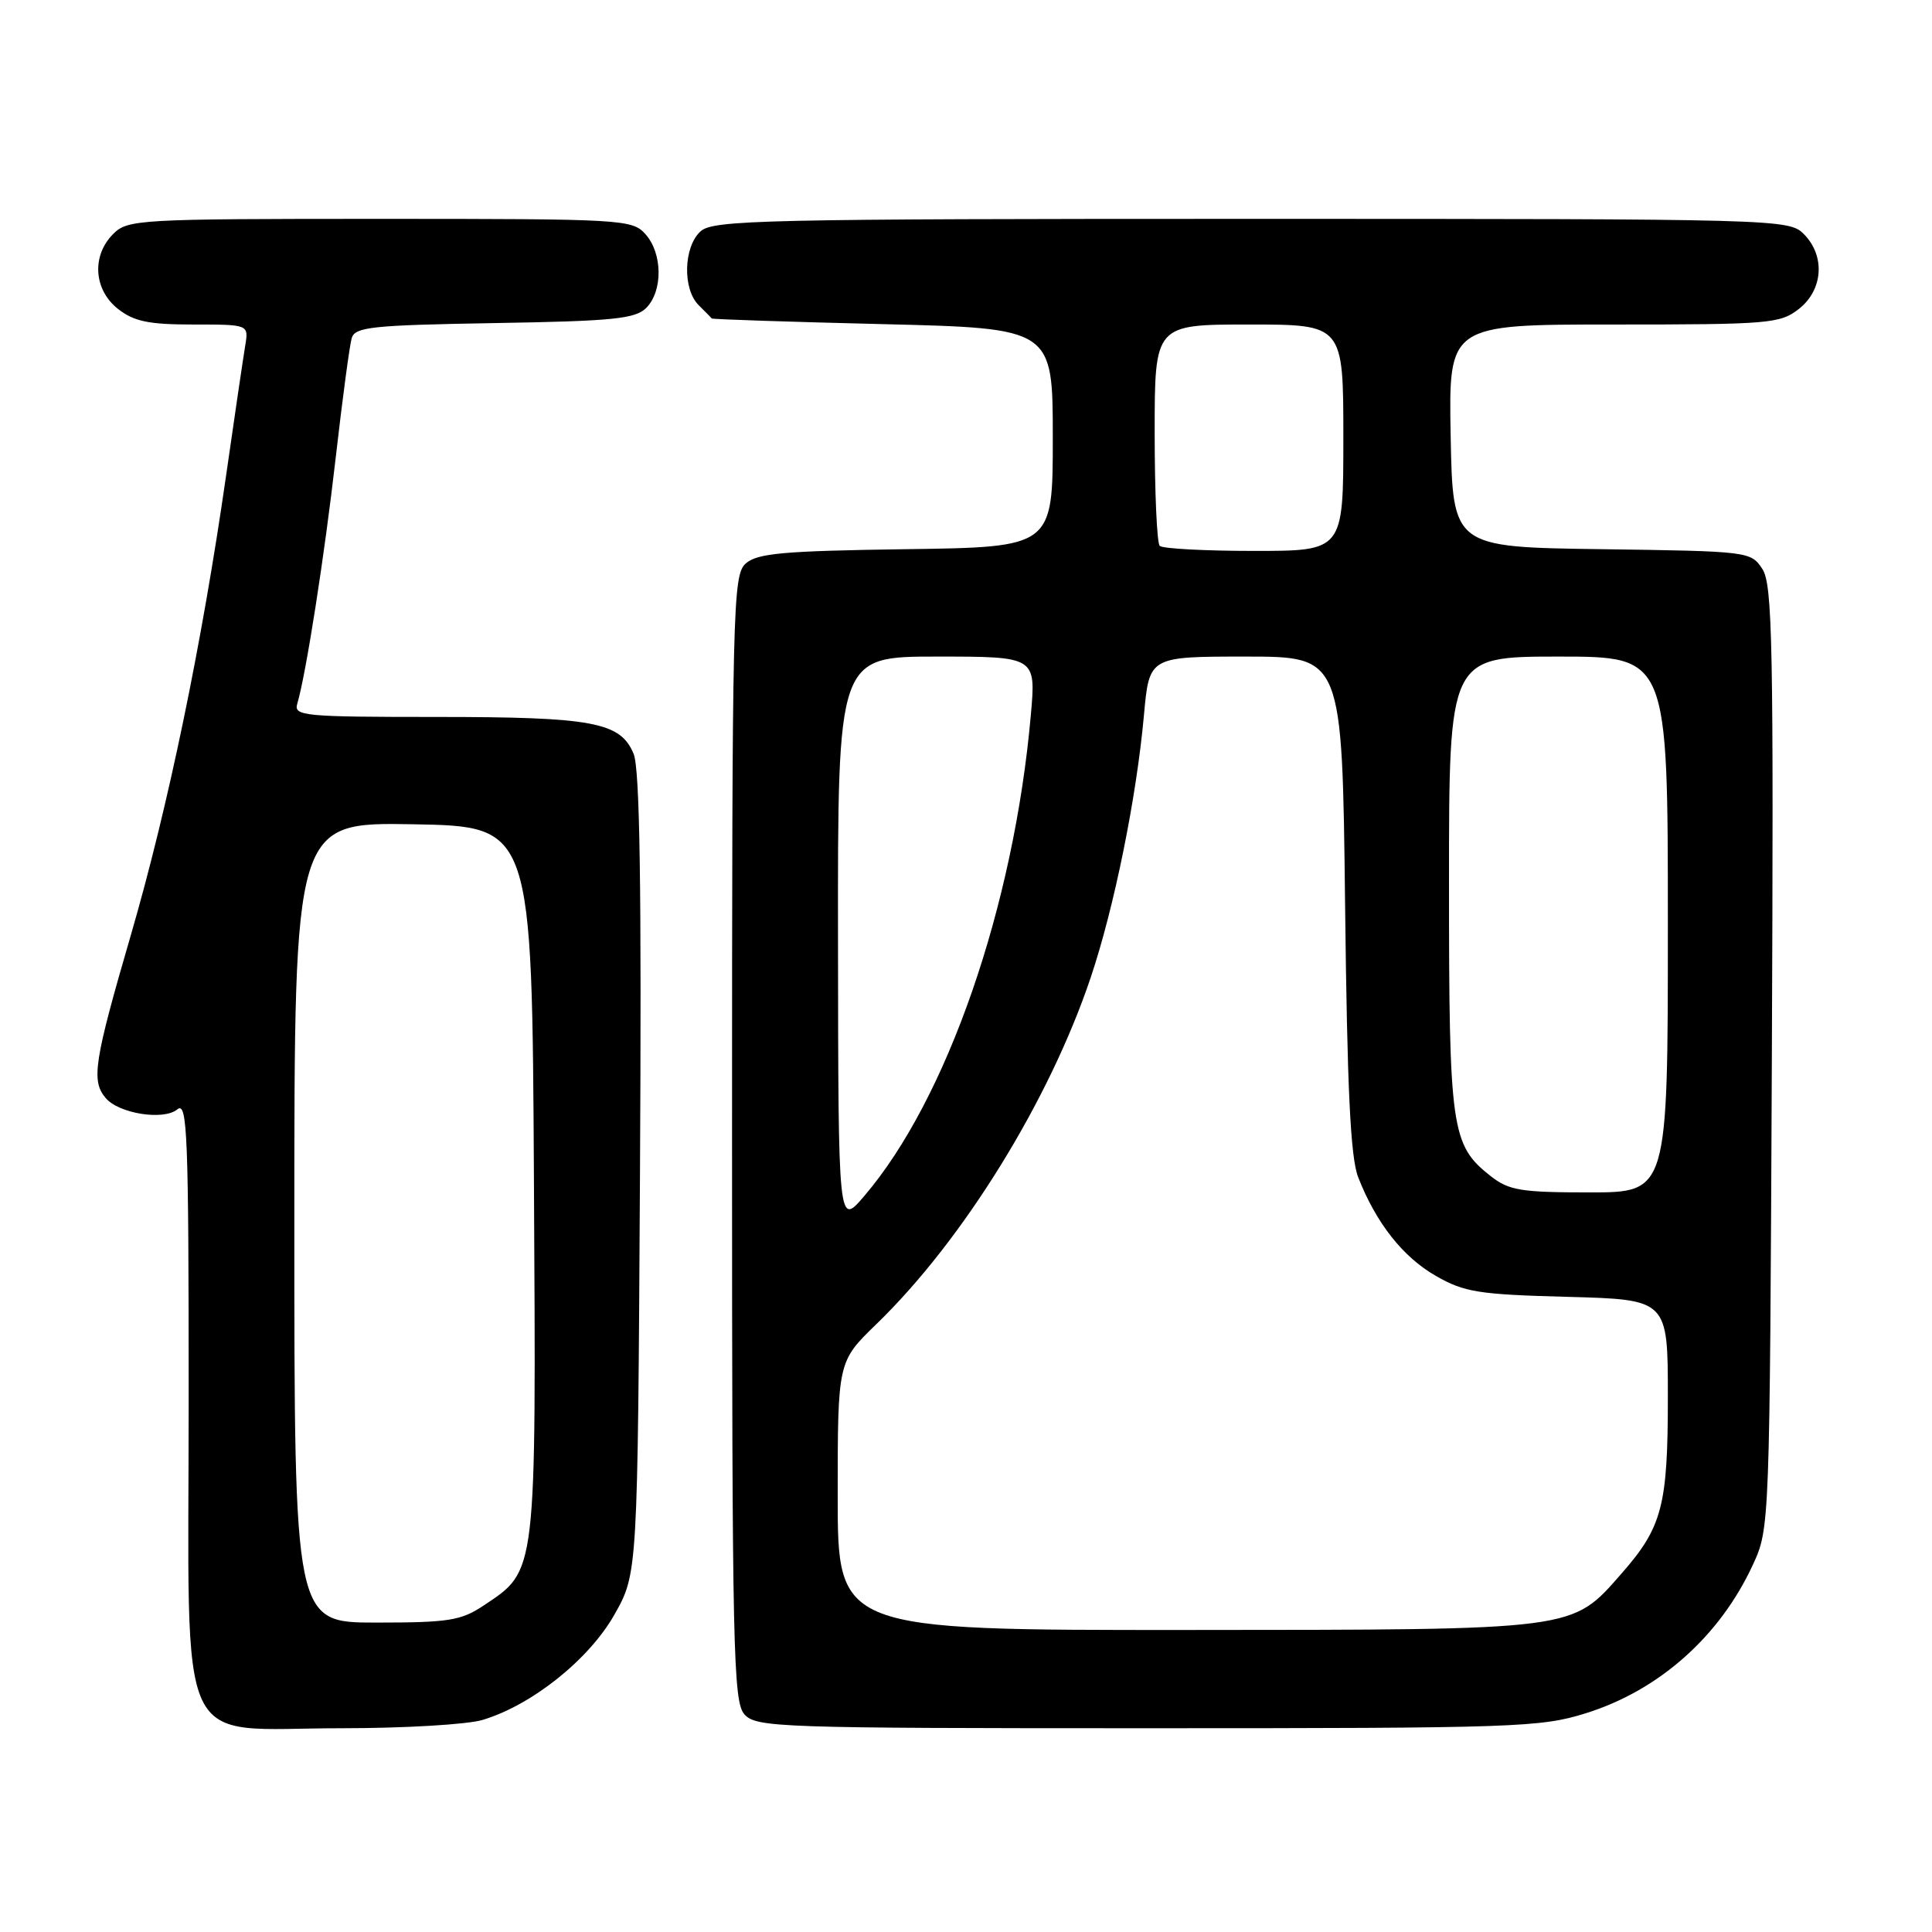 <?xml version="1.0" encoding="UTF-8" standalone="no"?>
<!DOCTYPE svg PUBLIC "-//W3C//DTD SVG 1.1//EN" "http://www.w3.org/Graphics/SVG/1.1/DTD/svg11.dtd" >
<svg xmlns="http://www.w3.org/2000/svg" xmlns:xlink="http://www.w3.org/1999/xlink" version="1.1" viewBox="0 0 256 256">
 <g >
 <path fill="currentColor"
d=" M 63.94 227.90 C 70.46 225.95 78.03 219.91 81.40 213.97 C 84.50 208.50 84.50 208.50 84.80 155.58 C 85.02 117.51 84.78 101.88 83.96 99.89 C 82.21 95.68 78.59 95.00 57.78 95.00 C 40.23 95.00 38.90 94.87 39.39 93.25 C 40.55 89.33 43.00 73.66 44.50 60.50 C 45.38 52.80 46.33 45.74 46.60 44.81 C 47.04 43.32 49.25 43.09 65.51 42.81 C 81.26 42.55 84.18 42.25 85.63 40.80 C 87.86 38.56 87.80 33.54 85.51 31.01 C 83.76 29.07 82.49 29.00 50.35 29.00 C 18.33 29.00 16.92 29.08 15.00 31.00 C 12.12 33.88 12.41 38.39 15.63 40.93 C 17.76 42.60 19.70 43.00 25.61 43.00 C 32.95 43.00 32.95 43.00 32.50 45.75 C 32.25 47.26 31.10 55.02 29.96 63.00 C 26.74 85.43 22.26 107.01 17.31 124.00 C 12.47 140.63 12.07 143.18 13.98 145.47 C 15.71 147.56 21.68 148.51 23.51 146.99 C 24.83 145.90 25.00 150.39 25.00 185.30 C 25.00 233.46 22.93 229.00 45.27 229.00 C 53.52 229.00 61.92 228.51 63.94 227.90 Z  M 210.14 227.01 C 219.84 223.98 227.89 216.82 232.27 207.33 C 234.49 202.52 234.50 202.25 234.78 140.12 C 235.02 85.35 234.87 77.45 233.52 75.39 C 232.00 73.07 231.71 73.04 212.24 72.77 C 192.50 72.50 192.50 72.50 192.22 57.75 C 191.95 43.00 191.95 43.00 213.84 43.00 C 234.47 43.00 235.88 42.88 238.37 40.93 C 241.59 38.39 241.88 33.88 239.00 31.00 C 237.04 29.04 235.67 29.00 165.83 29.00 C 101.01 29.00 94.49 29.15 92.83 30.65 C 90.57 32.70 90.42 38.28 92.57 40.43 C 93.44 41.29 94.22 42.09 94.32 42.20 C 94.42 42.31 104.62 42.65 117.00 42.95 C 139.50 43.50 139.50 43.50 139.50 58.00 C 139.50 72.50 139.50 72.50 120.05 72.77 C 103.73 73.00 100.32 73.31 98.80 74.68 C 97.10 76.22 97.00 80.28 97.00 150.83 C 97.00 218.76 97.15 225.50 98.65 227.17 C 100.22 228.90 103.20 229.00 152.05 229.00 C 200.89 229.00 204.15 228.89 210.14 227.01 Z  M 39.00 161.97 C 39.00 108.95 39.00 108.95 54.75 109.22 C 70.50 109.50 70.50 109.50 70.75 156.50 C 71.04 208.96 71.15 208.02 64.10 212.73 C 61.09 214.74 59.47 215.00 49.85 215.00 C 39.00 215.00 39.00 215.00 39.00 161.97 Z  M 111.00 198.21 C 111.00 180.42 111.00 180.42 116.12 175.46 C 127.62 164.32 139.04 145.85 144.53 129.51 C 147.65 120.22 150.59 105.69 151.58 94.75 C 152.28 87.00 152.28 87.00 165.07 87.00 C 177.85 87.00 177.85 87.00 178.23 119.75 C 178.51 144.35 178.94 153.37 179.97 156.00 C 182.34 162.06 185.89 166.57 190.27 169.07 C 194.04 171.23 195.93 171.53 207.75 171.84 C 221.00 172.20 221.00 172.20 221.00 185.13 C 221.00 199.51 220.25 202.36 214.88 208.48 C 208.20 216.09 209.23 215.95 157.25 215.98 C 111.00 216.00 111.00 216.00 111.00 198.21 Z  M 111.04 124.75 C 111.00 87.00 111.00 87.00 124.14 87.00 C 137.28 87.00 137.28 87.00 136.59 94.75 C 134.35 120.09 125.48 145.68 114.50 158.50 C 111.08 162.50 111.08 162.50 111.04 124.75 Z  M 197.51 155.83 C 192.29 151.73 192.00 149.66 192.00 117.03 C 192.00 87.00 192.00 87.00 206.50 87.00 C 221.00 87.00 221.00 87.00 221.00 122.50 C 221.00 158.00 221.00 158.00 210.63 158.00 C 201.52 158.00 199.94 157.74 197.51 155.83 Z  M 153.67 72.33 C 153.30 71.97 153.00 65.22 153.00 57.33 C 153.00 43.00 153.00 43.00 165.50 43.00 C 178.00 43.00 178.00 43.00 178.00 58.00 C 178.00 73.00 178.00 73.00 166.17 73.00 C 159.66 73.00 154.03 72.70 153.67 72.33 Z "/>
</g>
</svg>